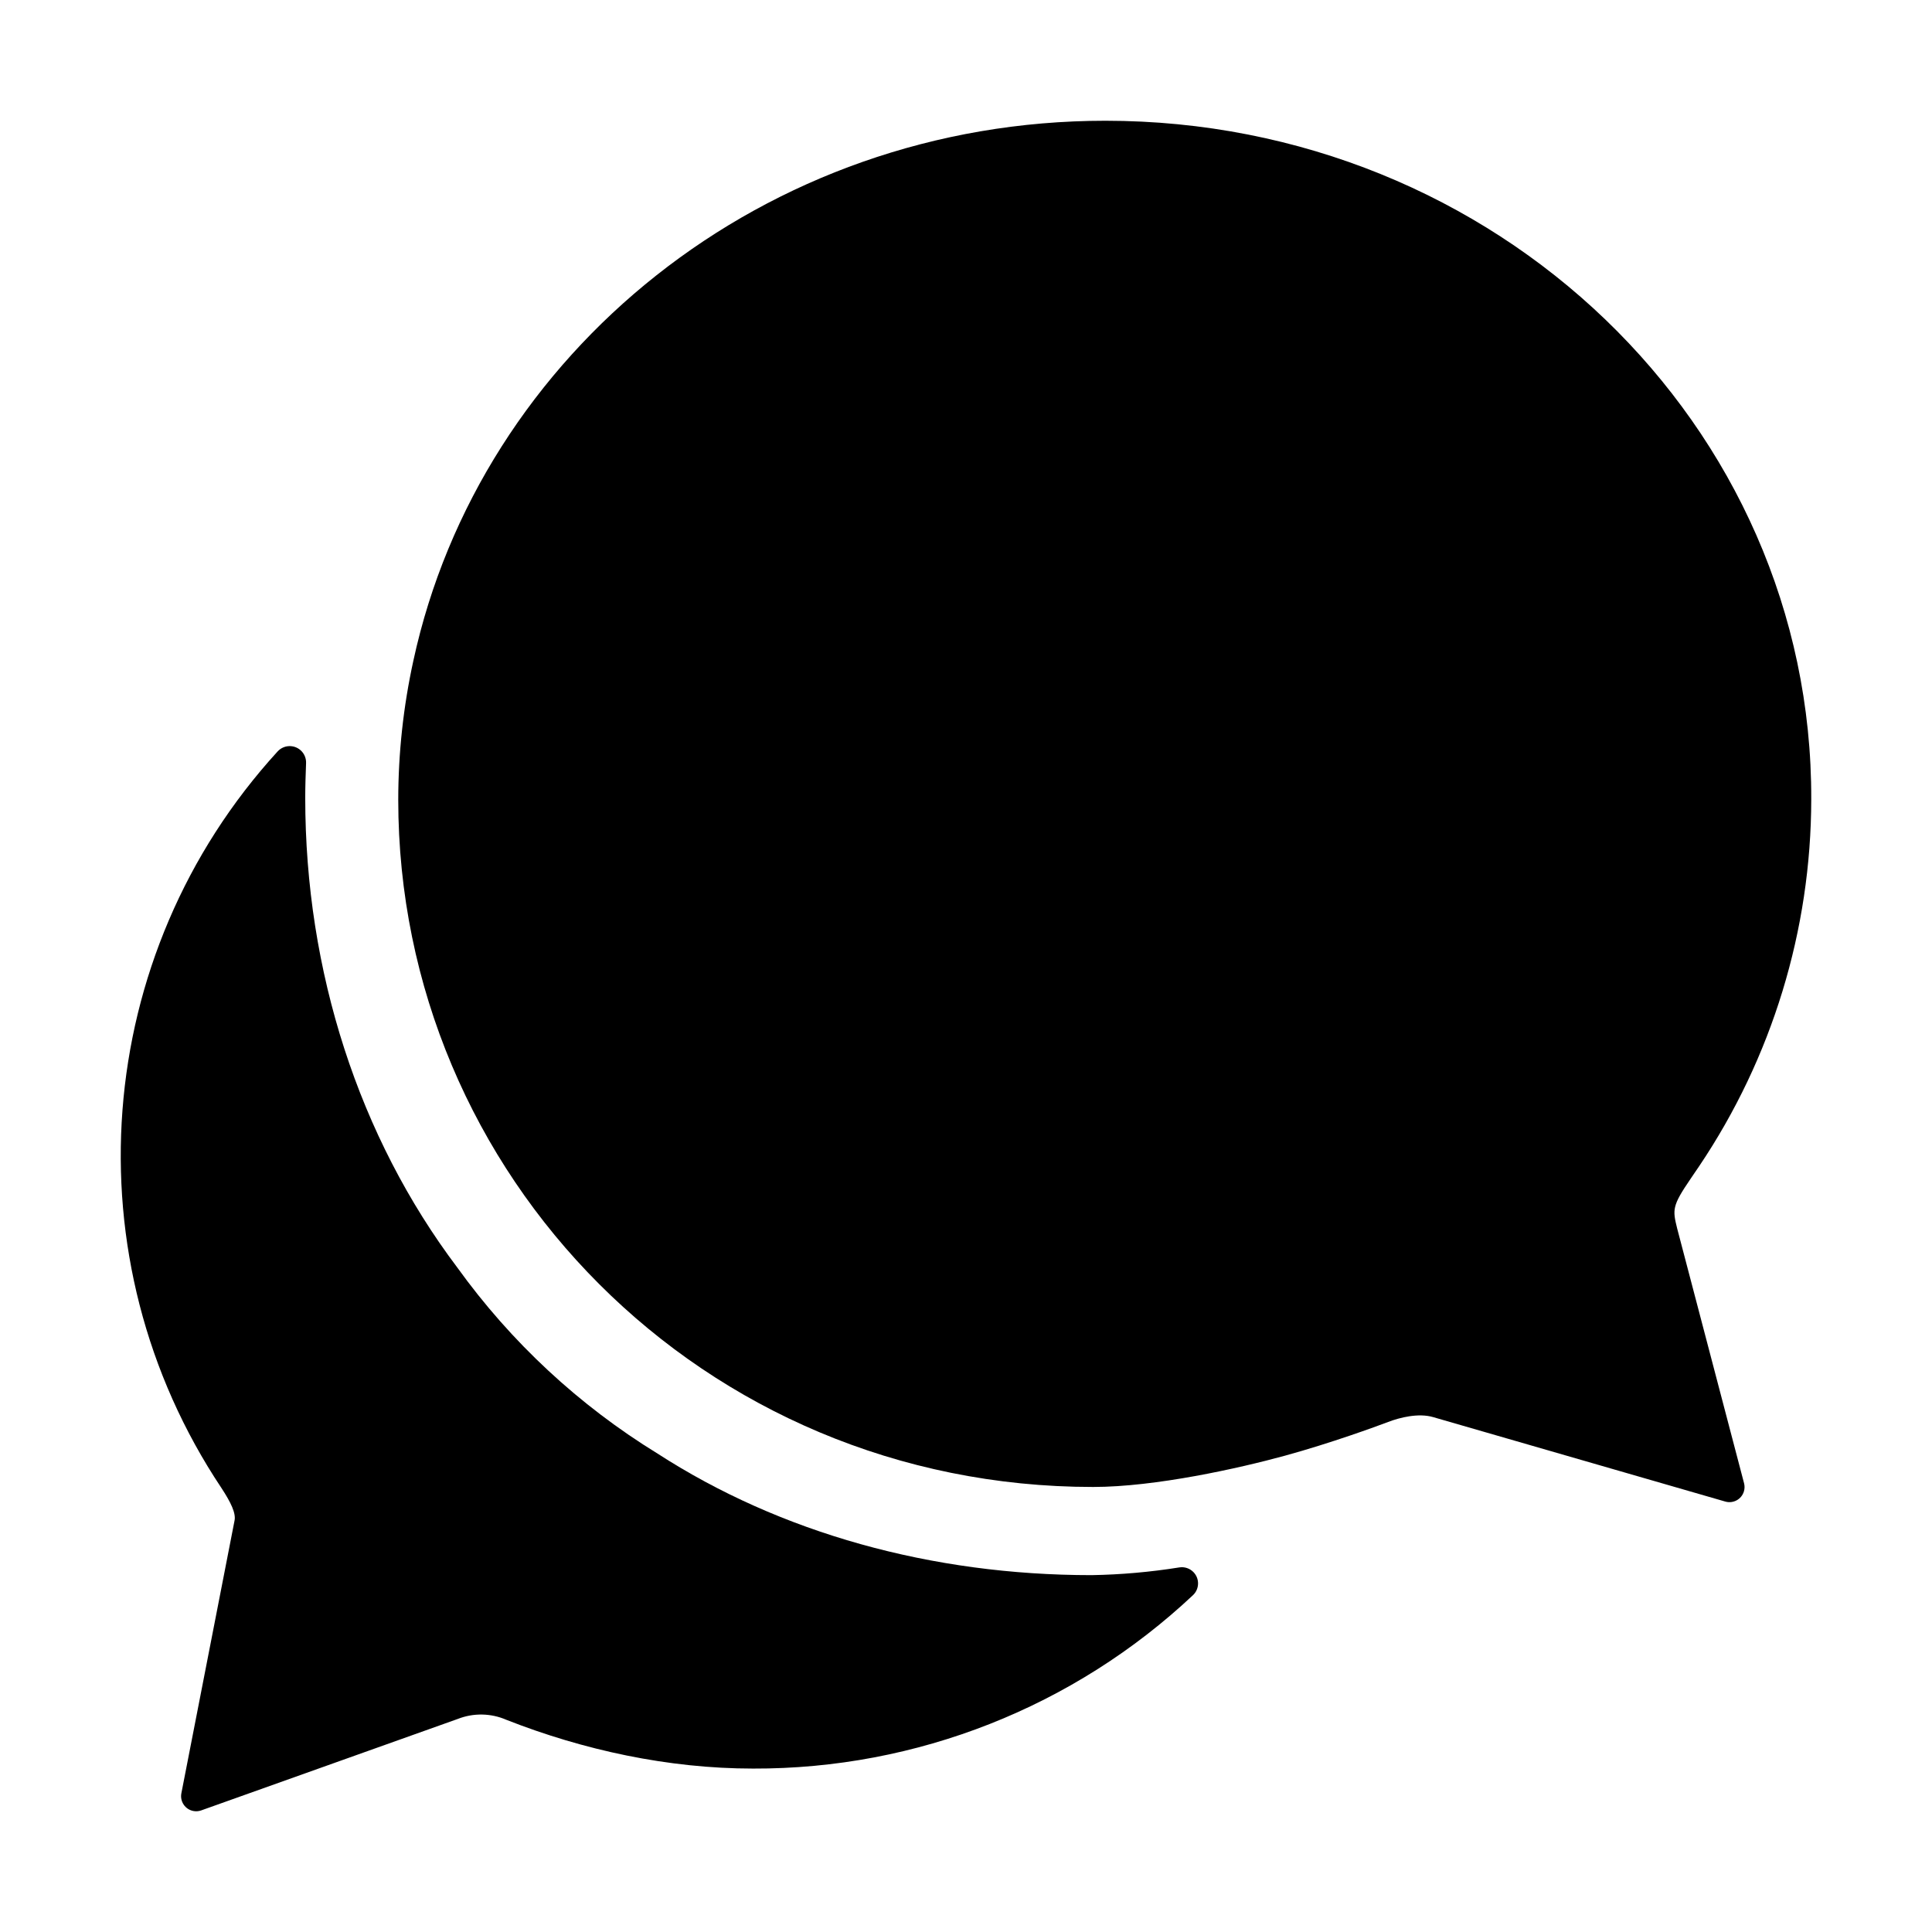 <?xml version="1.0" encoding="iso-8859-1"?>
<!-- Generator: Adobe Illustrator 24.3.0, SVG Export Plug-In . SVG Version: 6.00 Build 0)  -->
<svg version="1.1" id="Layer_1" xmlns="http://www.w3.org/2000/svg" xmlns:xlink="http://www.w3.org/1999/xlink" x="0px" y="0px"
	 viewBox="0 0 512 512" style="enable-background:new 0 0 512 512;" xml:space="preserve">
<path d="M448,312.43c0.77-1.11,1.51-2.26,2.27-3.34c19.341-28.745,29.69-62.594,29.73-97.24C480.32,112.55,396.54,32,292.94,32
	c-90.36,0-165.74,61.49-183.4,143.12c-2.649,12.098-3.99,24.445-4,36.83c0,99.4,80.56,182.11,184.16,182.11
	c16.47,0,38.66-4.95,50.83-8.29s24.23-7.75,27.35-8.94s8-2.41,11.89-1.29l77.42,22.38c2.119,0.626,4.343-0.584,4.969-2.703
	c0.208-0.703,0.218-1.449,0.031-2.157l-17.72-67.49C443.24,320.57,443.08,319.63,448,312.43z"/>
<path d="M312.54,415.38c-7.695,1.231-15.468,1.916-23.26,2.05c-42.43,0-82.5-11.2-115-32.2c-20.79-12.76-38.836-29.525-53.09-49.32
	c-26.08-34.57-40.3-78.51-40.3-124.49c0-3.13,0.11-6.14,0.22-9.16c0.107-2.395-1.748-4.422-4.143-4.529
	c-1.285-0.057-2.529,0.459-3.397,1.409c-49.274,53.914-55.407,134.49-14.86,195.24c2.47,3.77,3.87,6.68,3.44,8.62l-14.09,72.26
	c-0.411,2.171,1.016,4.263,3.187,4.674c0.679,0.128,1.379,0.079,2.033-0.144l68-24.24c4.165-1.647,8.814-1.567,12.92,0.22
	c20.35,8,42.86,12.92,65.37,12.92c43.328,0.142,85.064-16.319,116.63-46c1.697-1.654,1.731-4.37,0.077-6.066
	C315.307,415.628,313.914,415.164,312.54,415.38z"/>
</svg>
